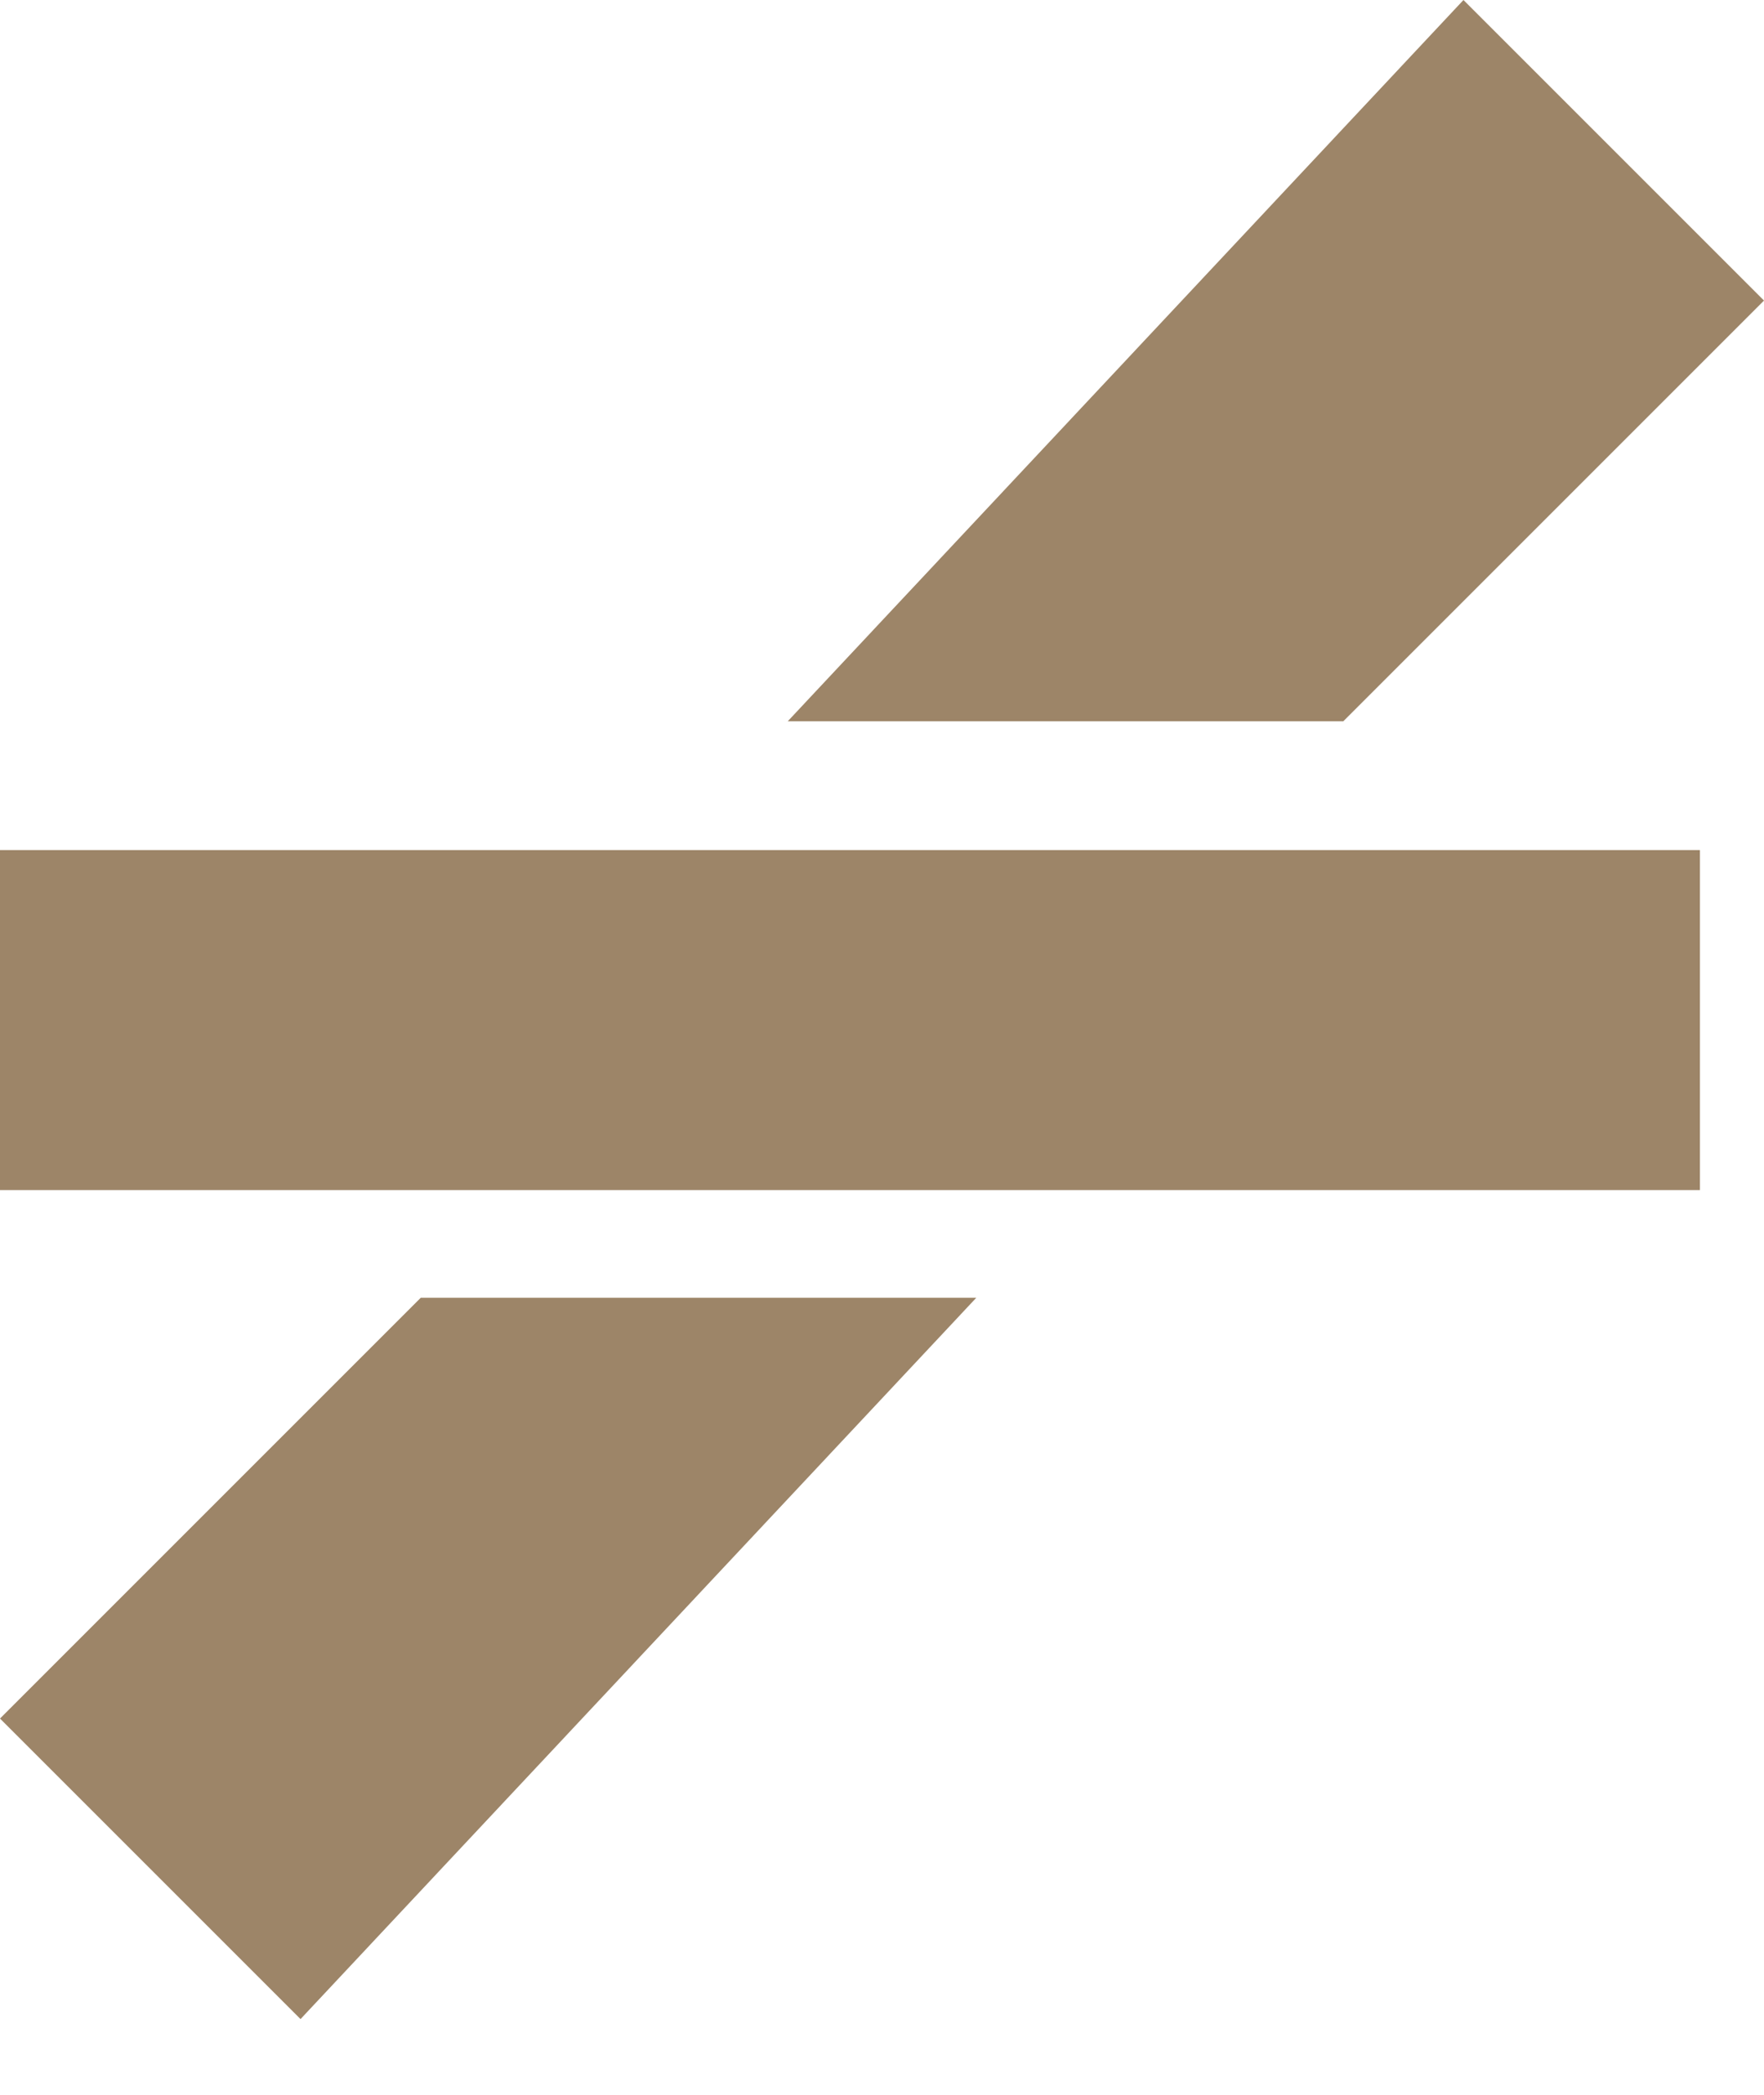 <svg width="16" height="19" viewBox="0 0 16 19" fill="none" xmlns="http://www.w3.org/2000/svg">
<g id="closeModal">
<path id="Rectangle 15" d="M0 10.794L0 7.71H15.419V10.794H0Z" fill="#9D8568"/>
<path id="Rectangle 16" d="M12.184 6.542L7.145 6.542L13.274 2.94345e-05L16 2.726L12.184 6.542Z" fill="#9D8568"/>
<path id="Rectangle 17" d="M3.816 11.771L8.855 11.771L2.726 18.313L1.00782e-06 15.587L3.816 11.771Z" fill="#9D8568"/>
</g>
</svg>
